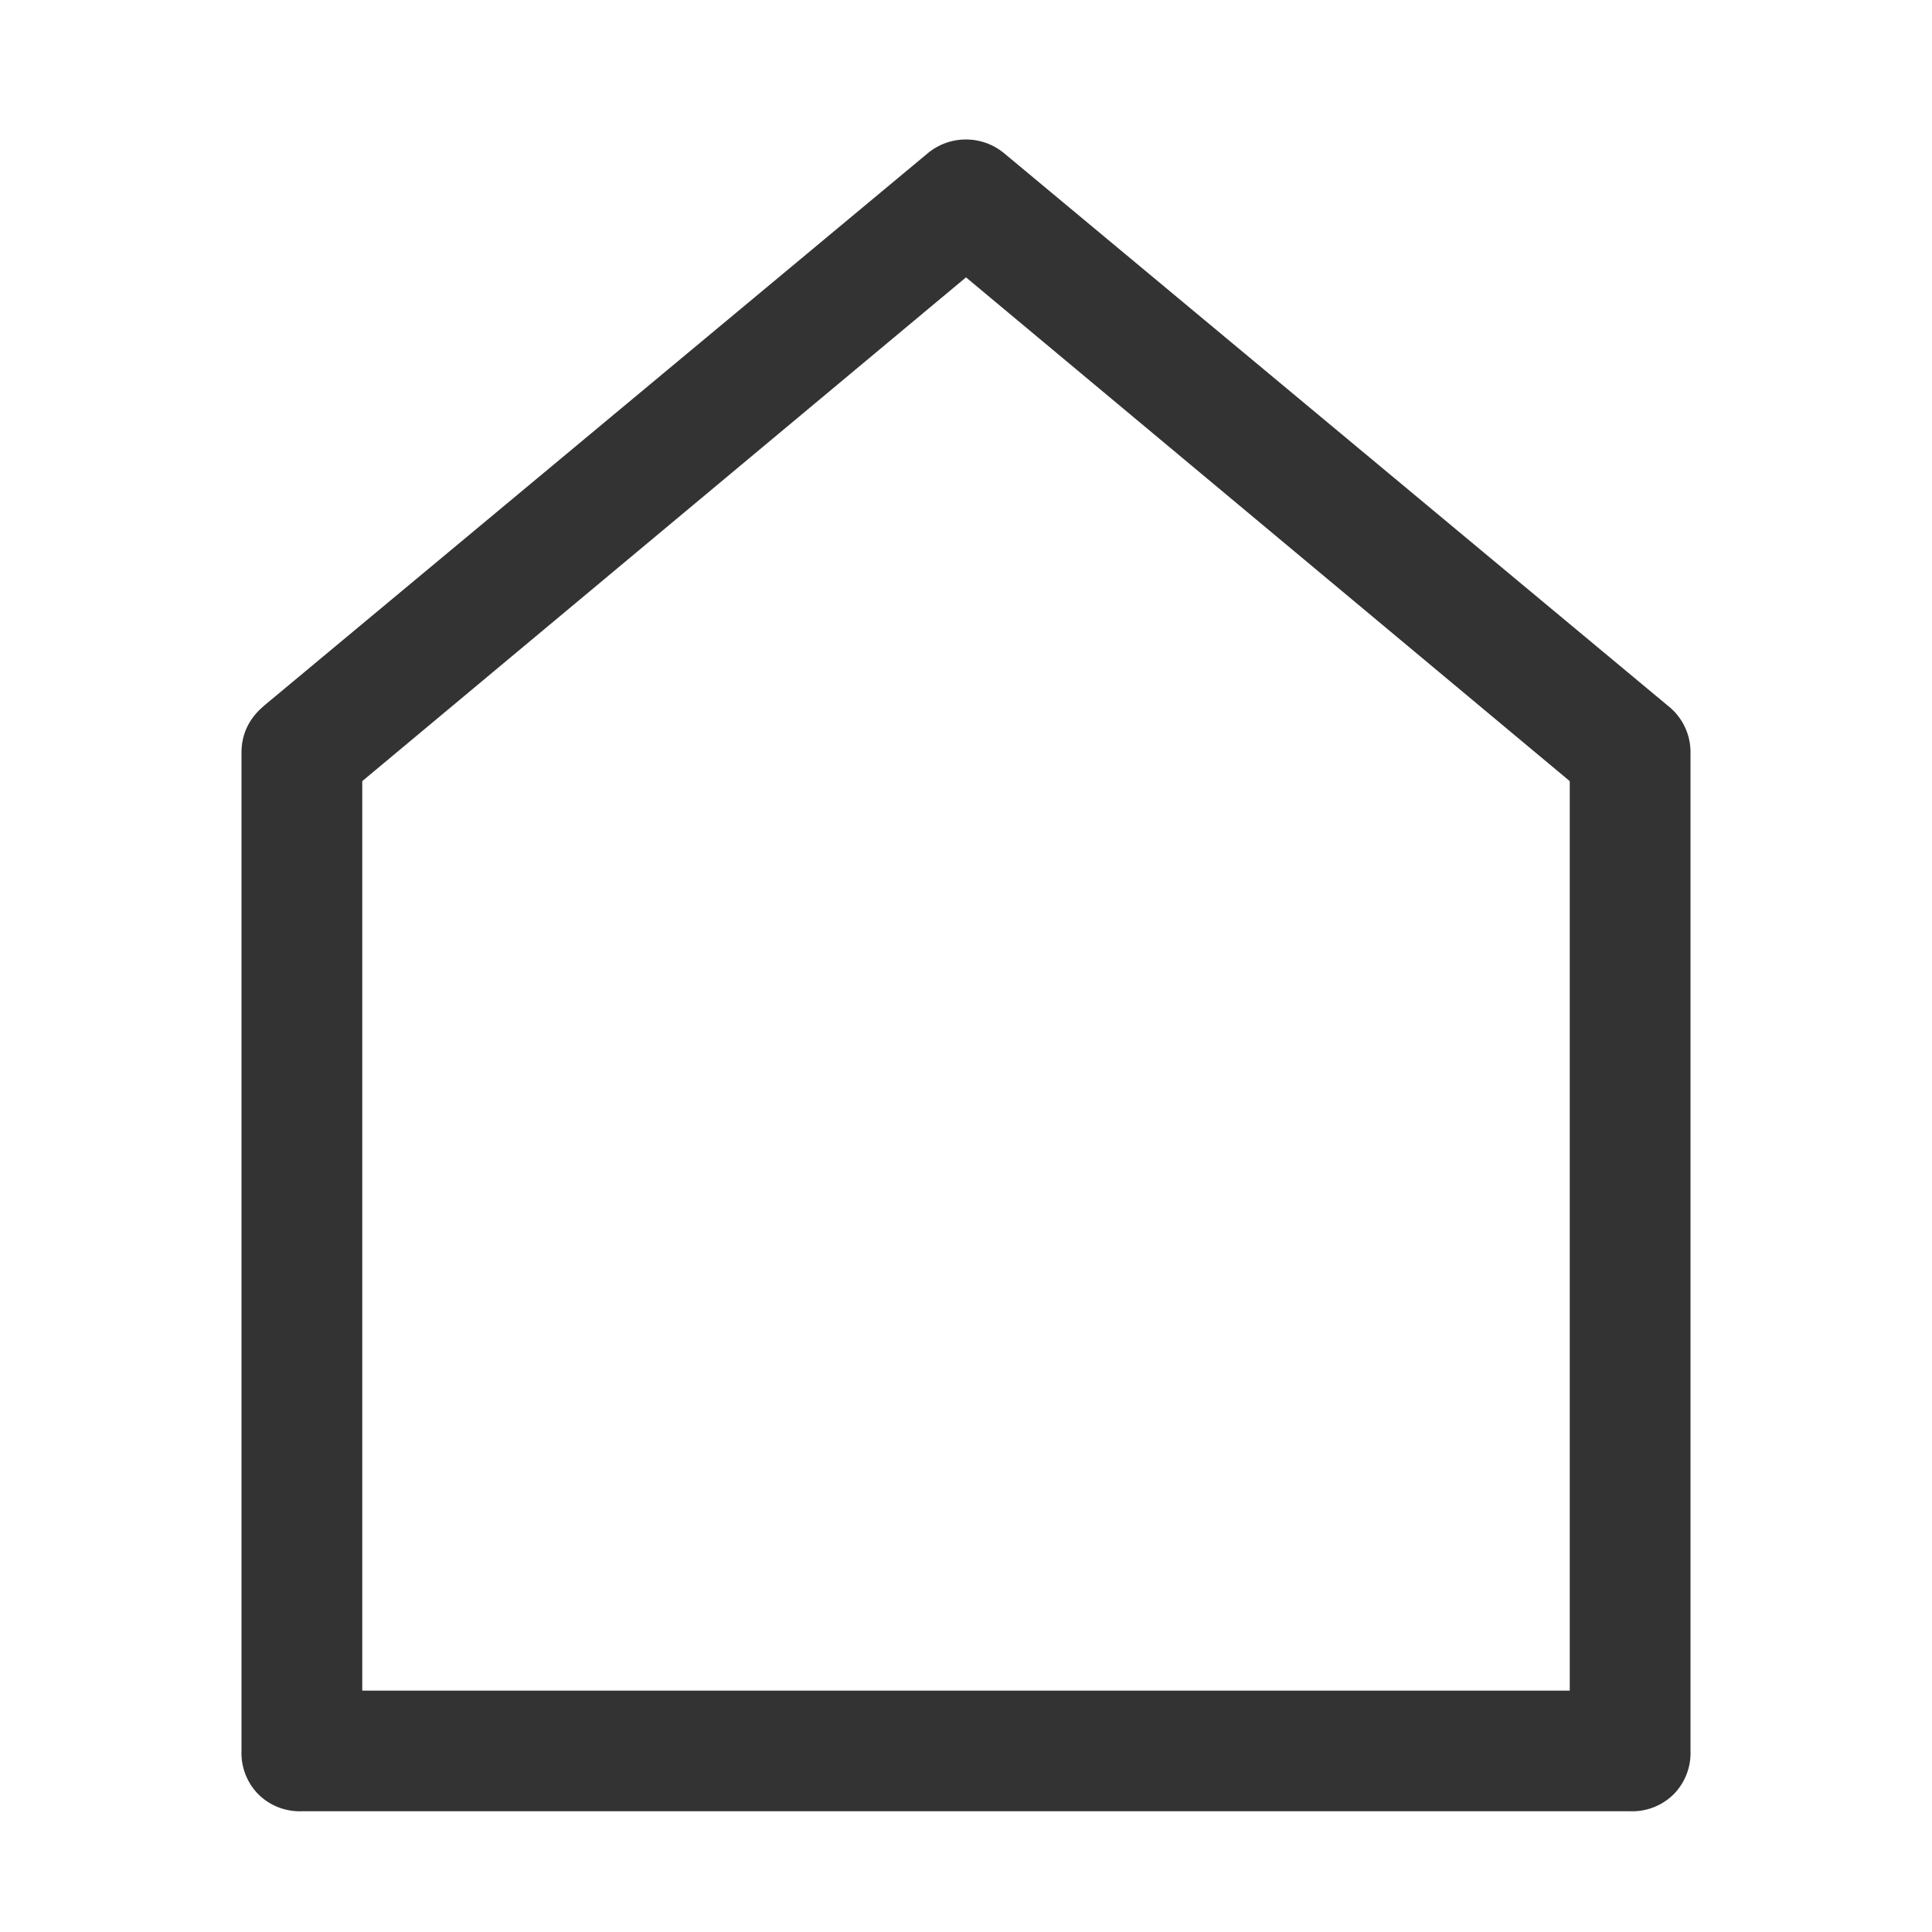 <?xml version="1.0" standalone="no"?><!DOCTYPE svg PUBLIC "-//W3C//DTD SVG 1.1//EN" "http://www.w3.org/Graphics/SVG/1.1/DTD/svg11.dtd"><svg class="icon" width="200px" height="200.00px" viewBox="0 0 1024 1024" version="1.1" xmlns="http://www.w3.org/2000/svg"><path fill="#333333" d="M192 414.016v482.048h640V414.016L512 147.008 192 414.016z m-52.032-40l352-292.992a31.744 31.744 0 0 1 40 0l352 292.992a31.232 31.232 0 0 1 12.032 24.96V928a31.168 31.168 0 0 1-8.96 23.04 31.168 31.168 0 0 1-23.04 8.96h-704a31.168 31.168 0 0 1-23.04-8.96 31.168 31.168 0 0 1-8.96-23.04V399.04c0-10.048 4.032-18.368 12.032-25.024z"  /></svg>